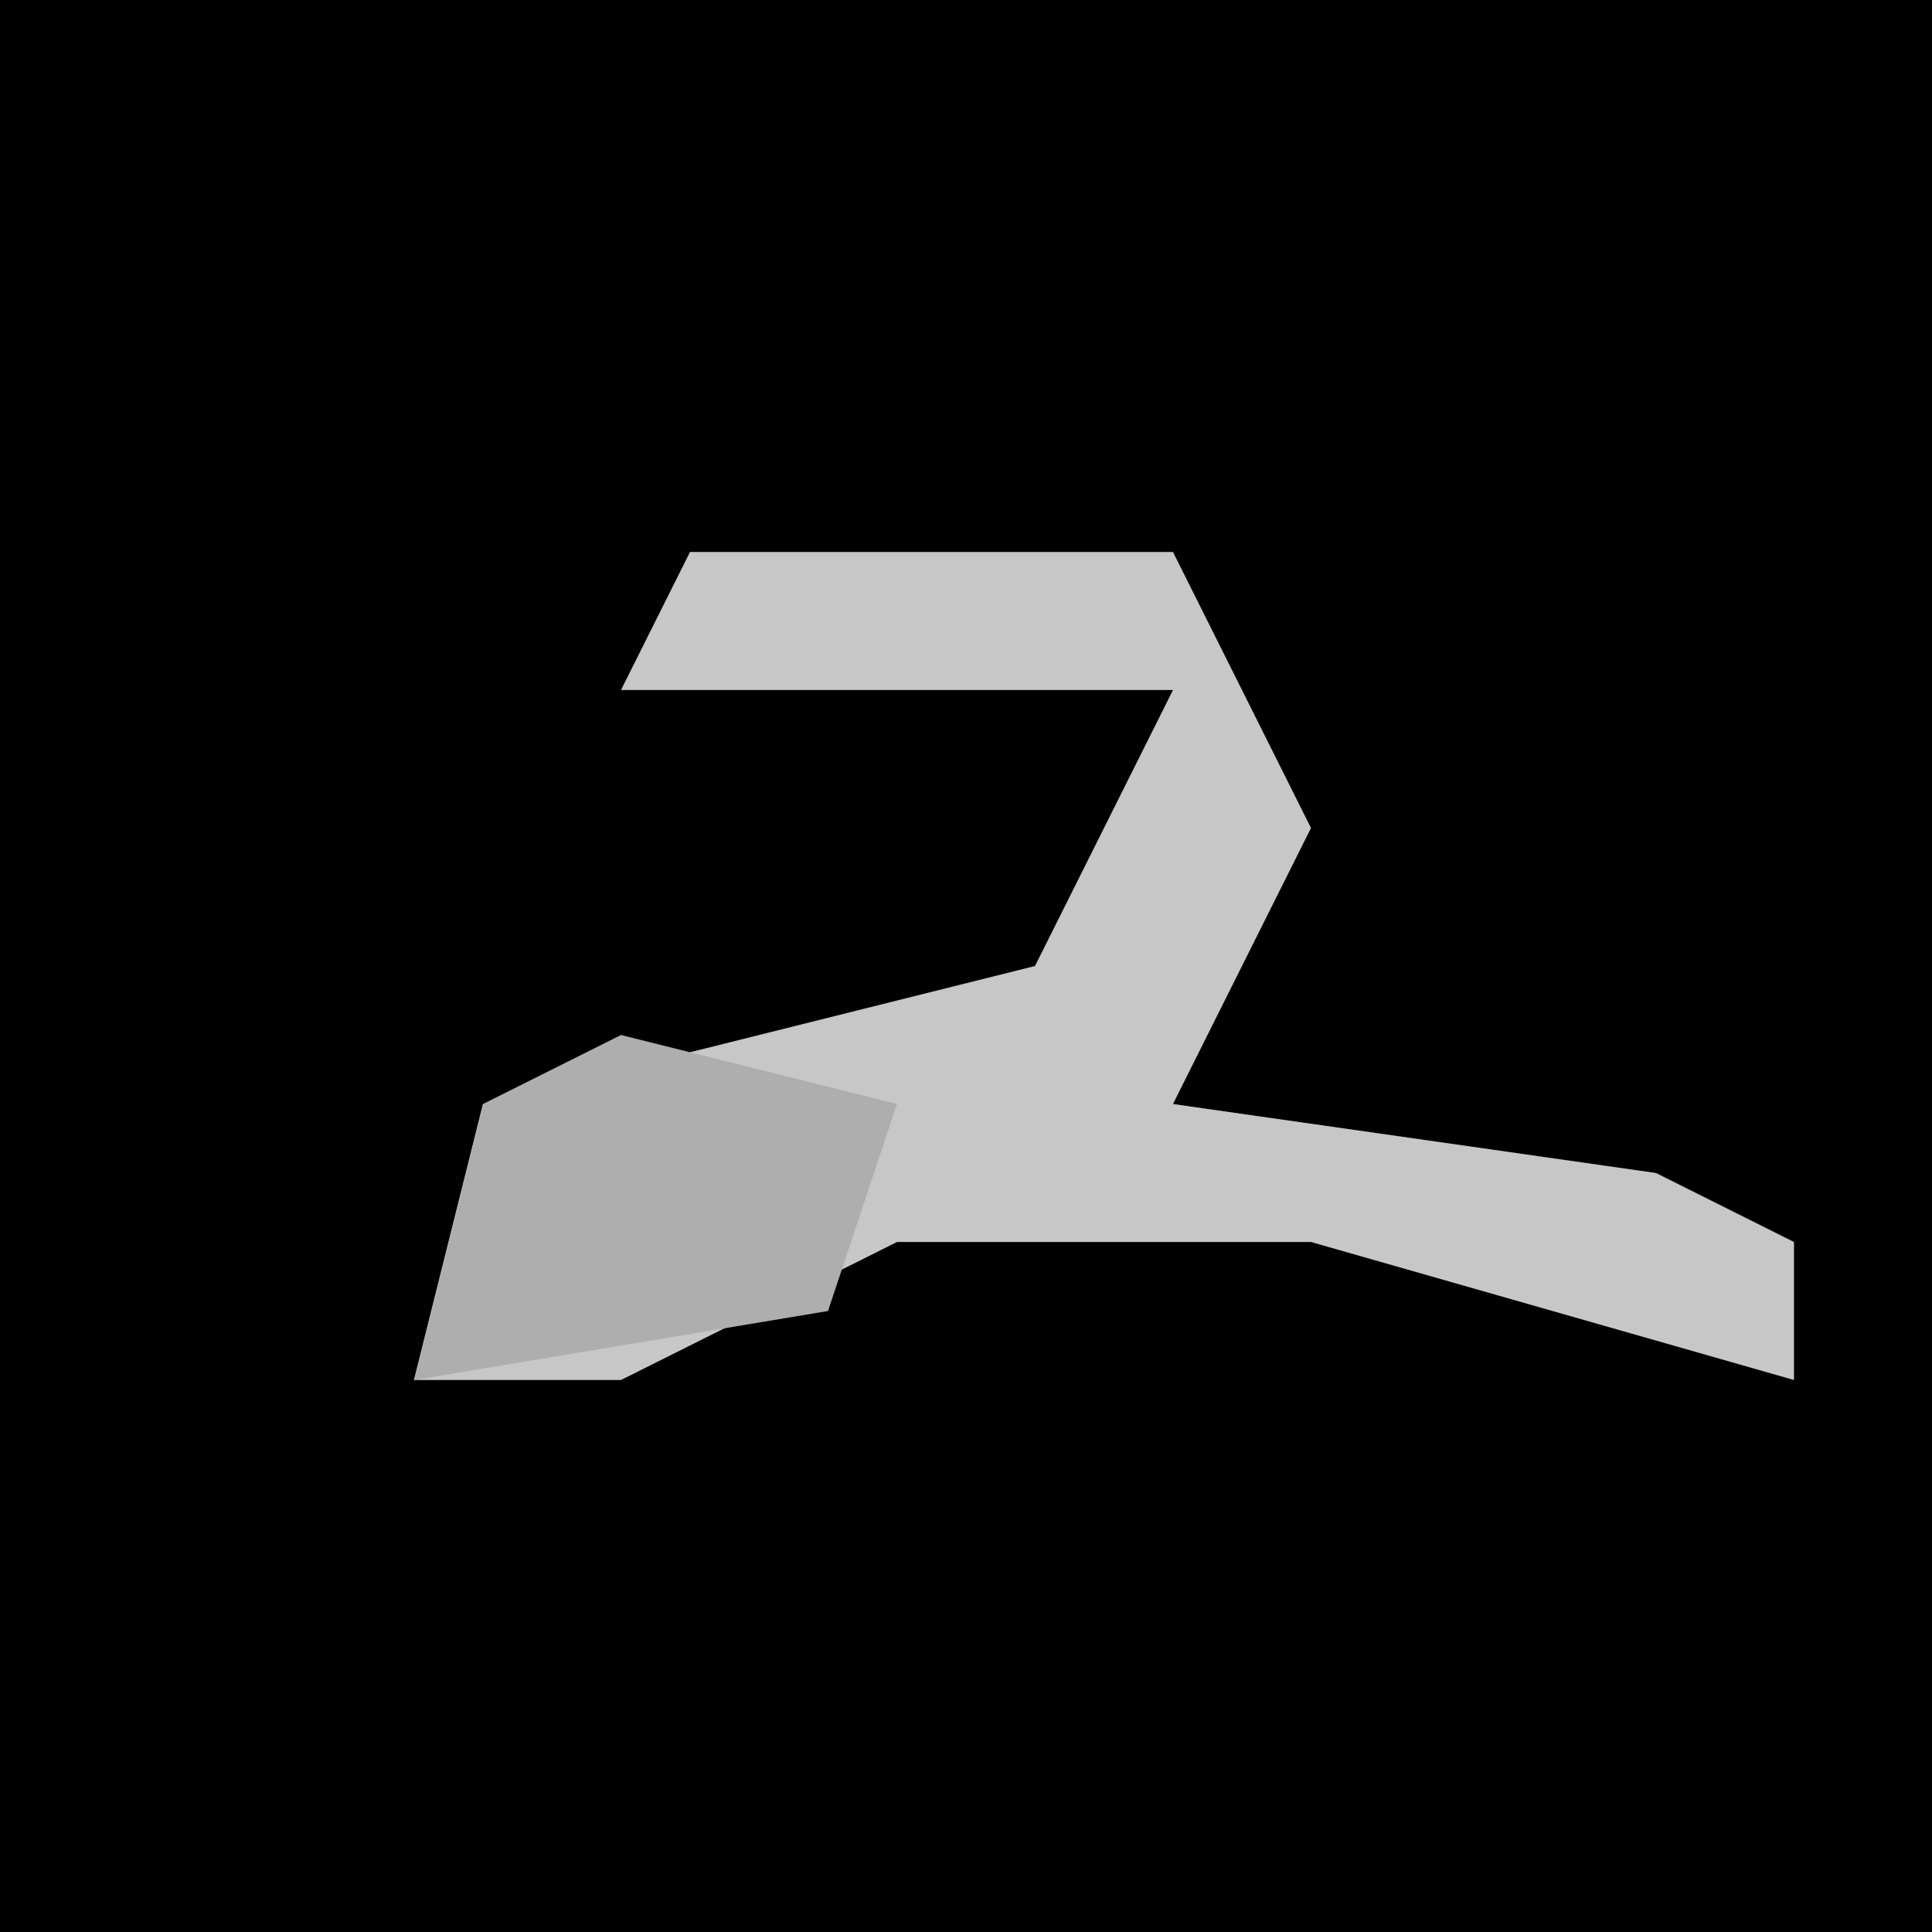<?xml version="1.0" encoding="UTF-8"?>
<svg version="1.1" xmlns="http://www.w3.org/2000/svg" width="28" height="28">
<path d="M0,0 L28,0 L28,28 L0,28 Z " fill="#010101" transform="translate(0,0)"/>
<path d="M0,0 L7,0 L9,4 L7,8 L14,9 L16,10 L16,12 L9,10 L3,10 L-1,12 L-4,12 L-3,8 L5,6 L7,2 L-1,2 Z " fill="#C7C7C7" transform="translate(10,8)"/>
<path d="M0,0 L4,1 L3,4 L-3,5 L-2,1 Z " fill="#AEAEAE" transform="translate(9,15)"/>
</svg>
